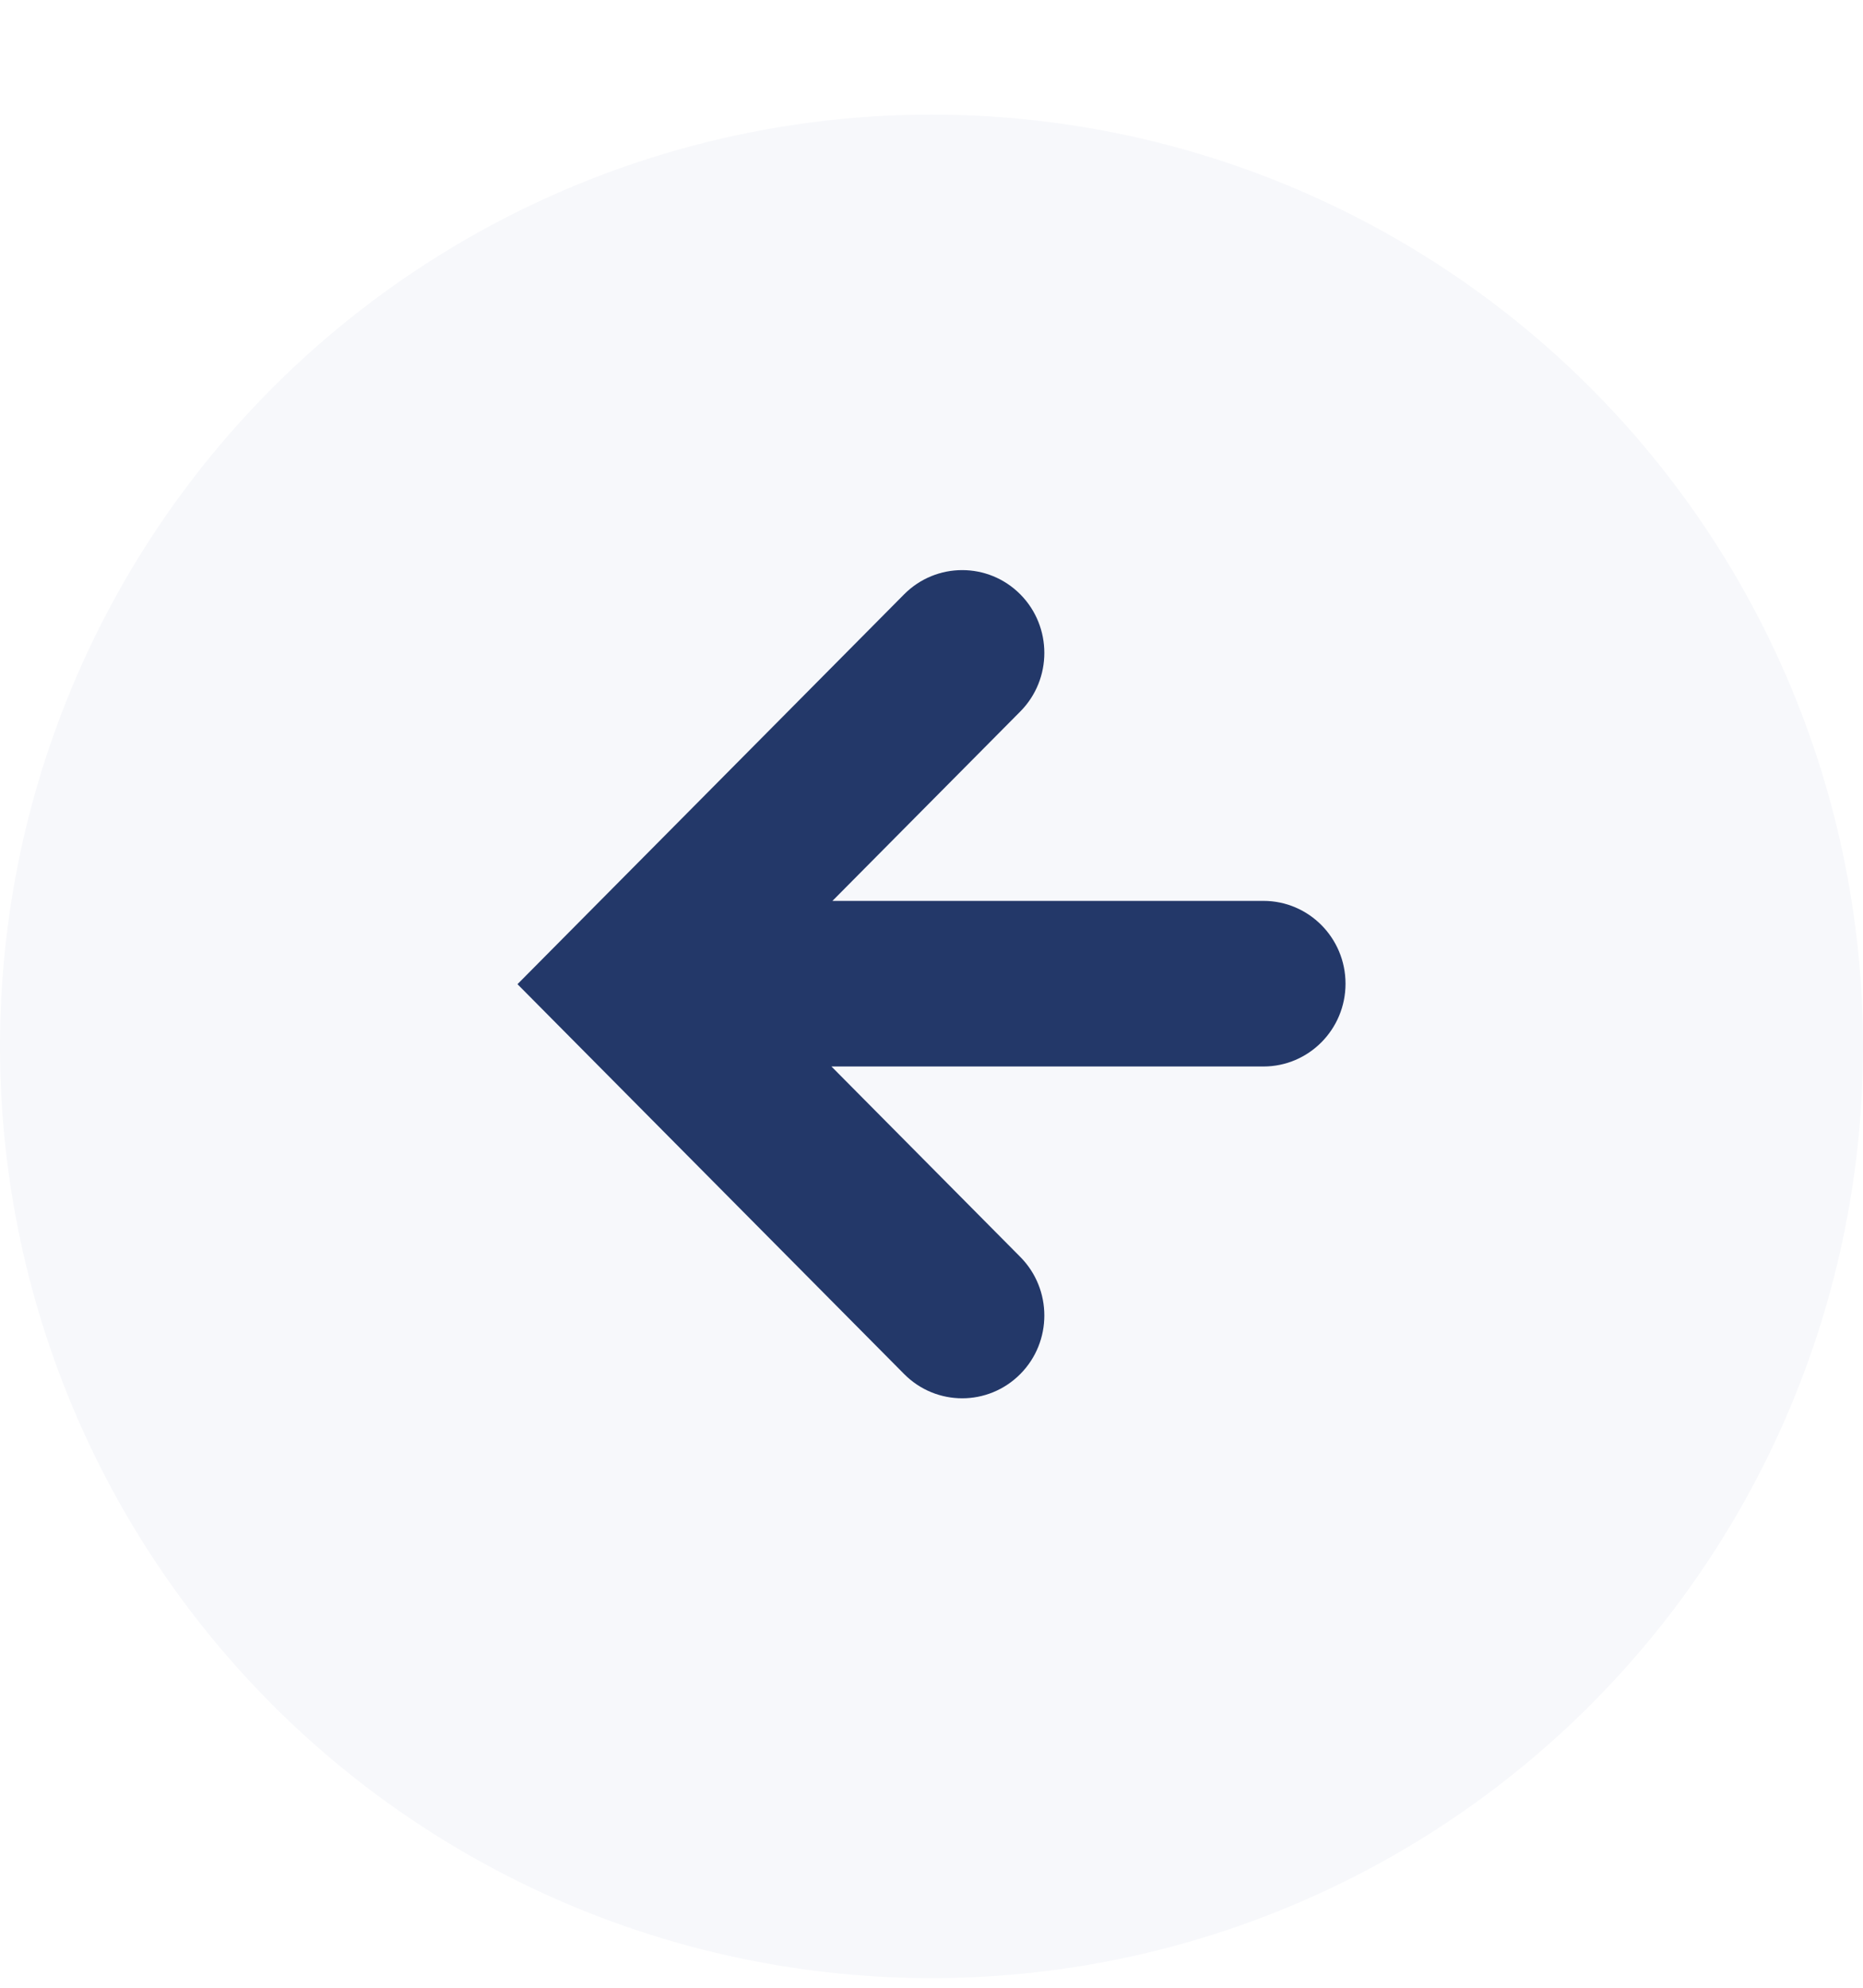 <svg width="30" height="32" viewBox="0 0 30 32" fill="none" xmlns="http://www.w3.org/2000/svg">
<g filter="url(#filter0_d_545_148)">
<circle cx="15" cy="15.845" r="15" fill="#F7F8FB"/>
</g>
<path fill-rule="evenodd" clip-rule="evenodd" d="M16.43 11.454C16.946 10.933 16.946 10.089 16.43 9.568C15.913 9.048 15.076 9.048 14.559 9.568L8.333 15.844L14.559 22.12C15.076 22.641 15.913 22.641 16.43 22.12C16.946 21.6 16.946 20.756 16.43 20.235L13.389 17.169H20.345C21.075 17.169 21.667 16.572 21.667 15.836C21.667 15.1 21.075 14.503 20.345 14.503H13.405L16.43 11.454Z" fill="#233869"/>
<defs>
<filter id="filter0_d_545_148" x="0" y="0.845" width="30" height="31" filterUnits="userSpaceOnUse" color-interpolation-filters="sRGB">
<feFlood flood-opacity="0" result="BackgroundImageFix"/>
<feColorMatrix in="SourceAlpha" type="matrix" values="0 0 0 0 0 0 0 0 0 0 0 0 0 0 0 0 0 0 127 0" result="hardAlpha"/>
<feOffset dy="1"/>
<feColorMatrix type="matrix" values="0 0 0 0 0.827 0 0 0 0 0.843 0 0 0 0 0.882 0 0 0 1 0"/>
<feBlend mode="normal" in2="BackgroundImageFix" result="effect1_dropShadow_545_148"/>
<feBlend mode="normal" in="SourceGraphic" in2="effect1_dropShadow_545_148" result="shape"/>
</filter>
</defs>
</svg>
